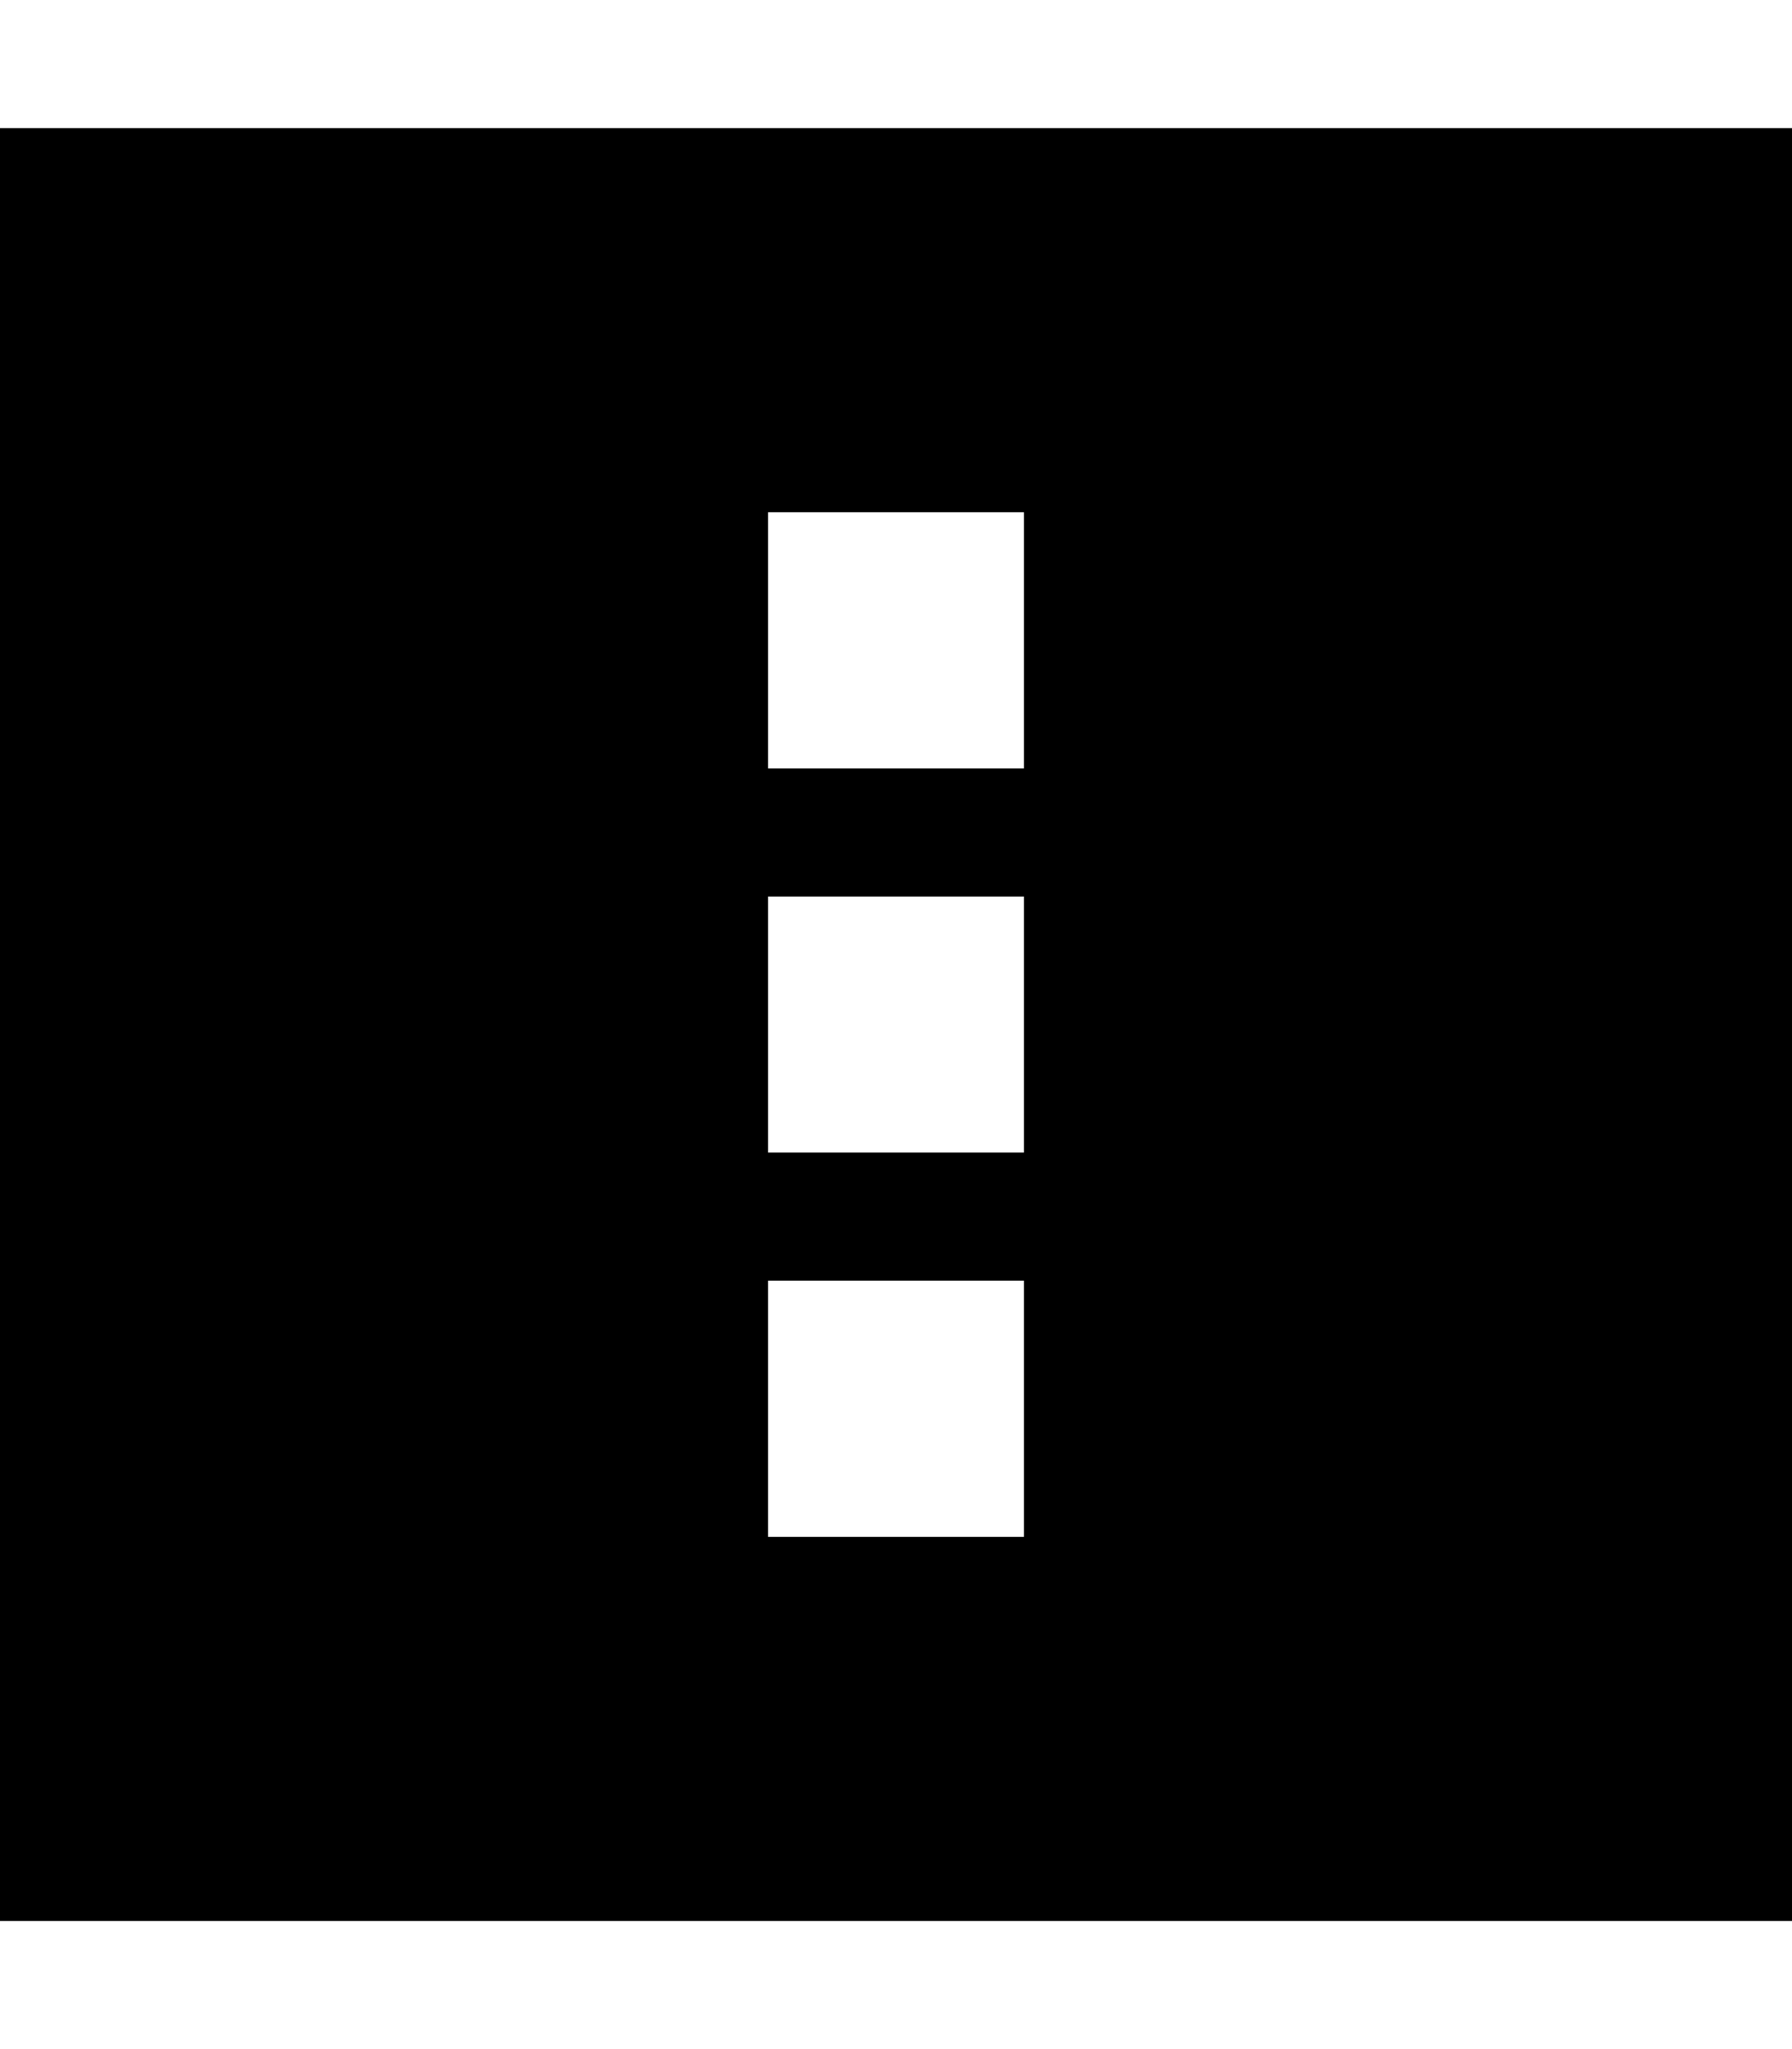 <svg xmlns="http://www.w3.org/2000/svg"  fill="currentColor" viewBox="0 0 448 512"><!--! Font Awesome Pro 6.7.2 by @fontawesome - https://fontawesome.com License - https://fontawesome.com/license (Commercial License) Copyright 2024 Fonticons, Inc. --><path d="M448 32L0 32 0 480l448 0 0-448zM256 192l-64 0 0-64 64 0 0 64zm0 32l0 64-64 0 0-64 64 0zm0 160l-64 0 0-64 64 0 0 64z"/></svg>
